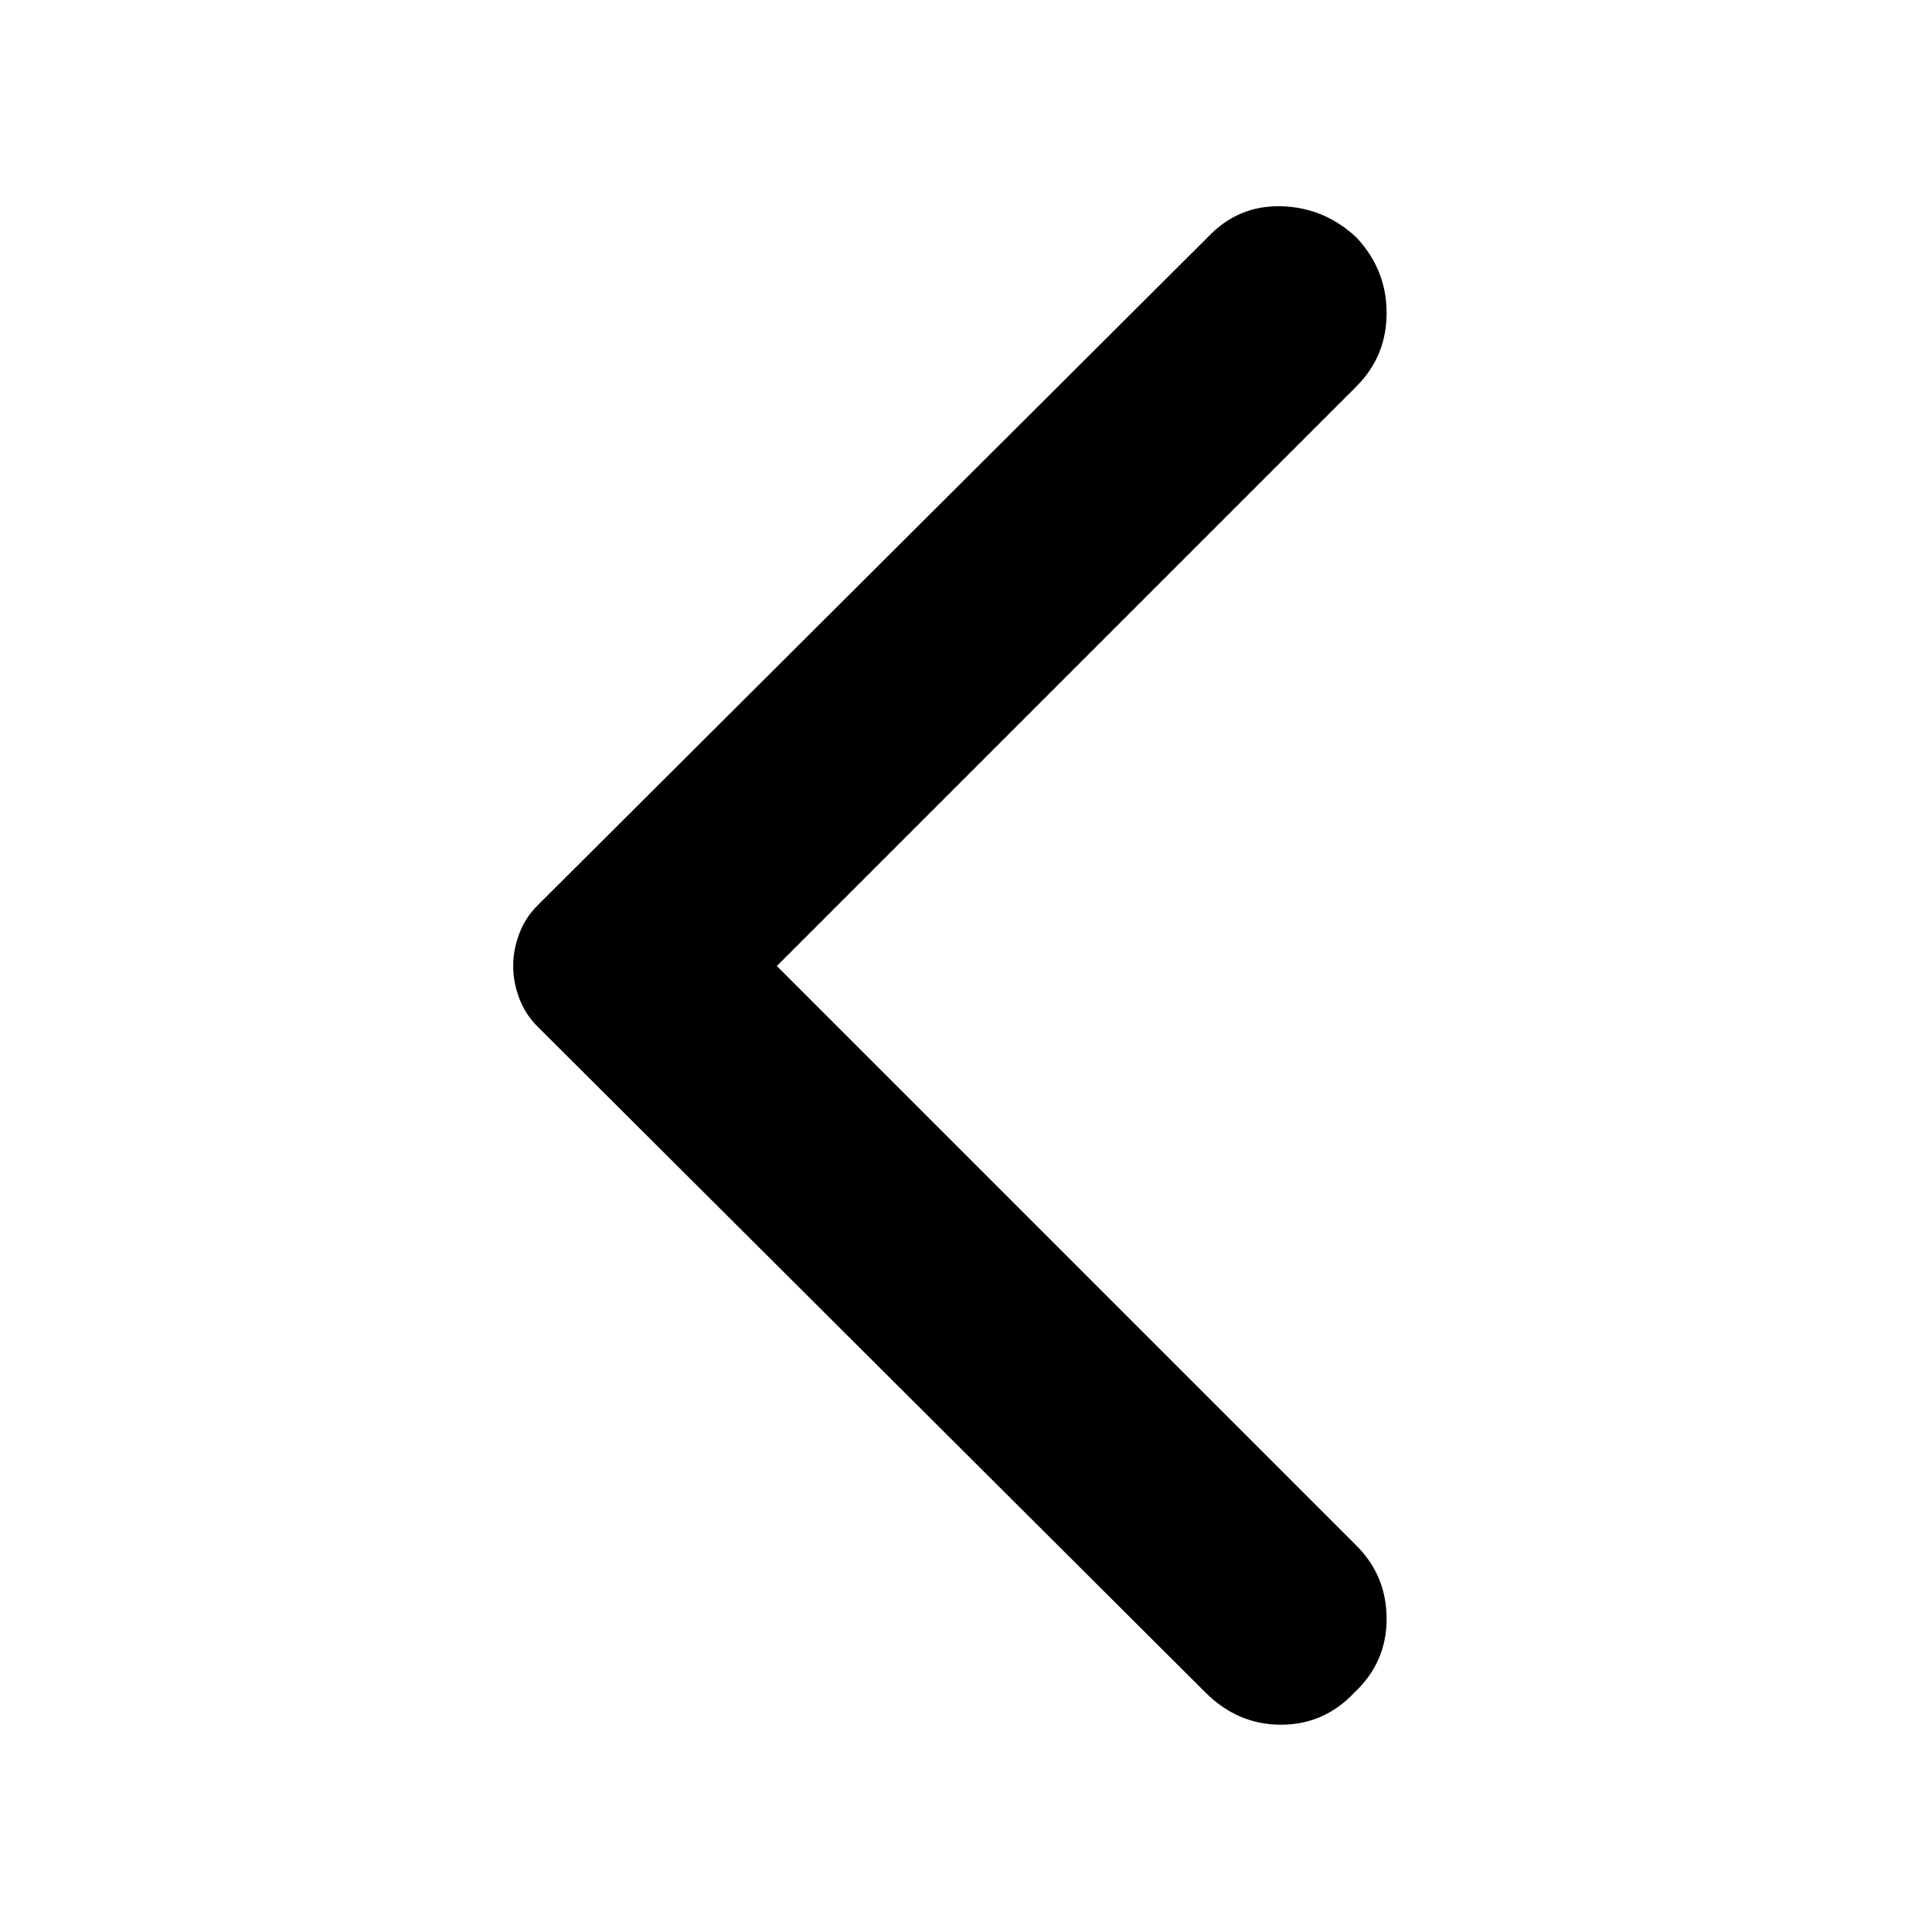 <svg xmlns="http://www.w3.org/2000/svg" height="24" width="24"><path d="M14.975 21.025 6.675 12.75Q6.525 12.6 6.45 12.4Q6.375 12.2 6.375 12Q6.375 11.8 6.45 11.6Q6.525 11.4 6.675 11.25L15 2.95Q15.375 2.55 15.912 2.562Q16.45 2.575 16.85 2.95Q17.225 3.35 17.225 3.887Q17.225 4.425 16.85 4.8L9.65 12L16.85 19.2Q17.225 19.575 17.225 20.112Q17.225 20.65 16.825 21.025Q16.45 21.425 15.912 21.425Q15.375 21.425 14.975 21.025Z"/></svg>